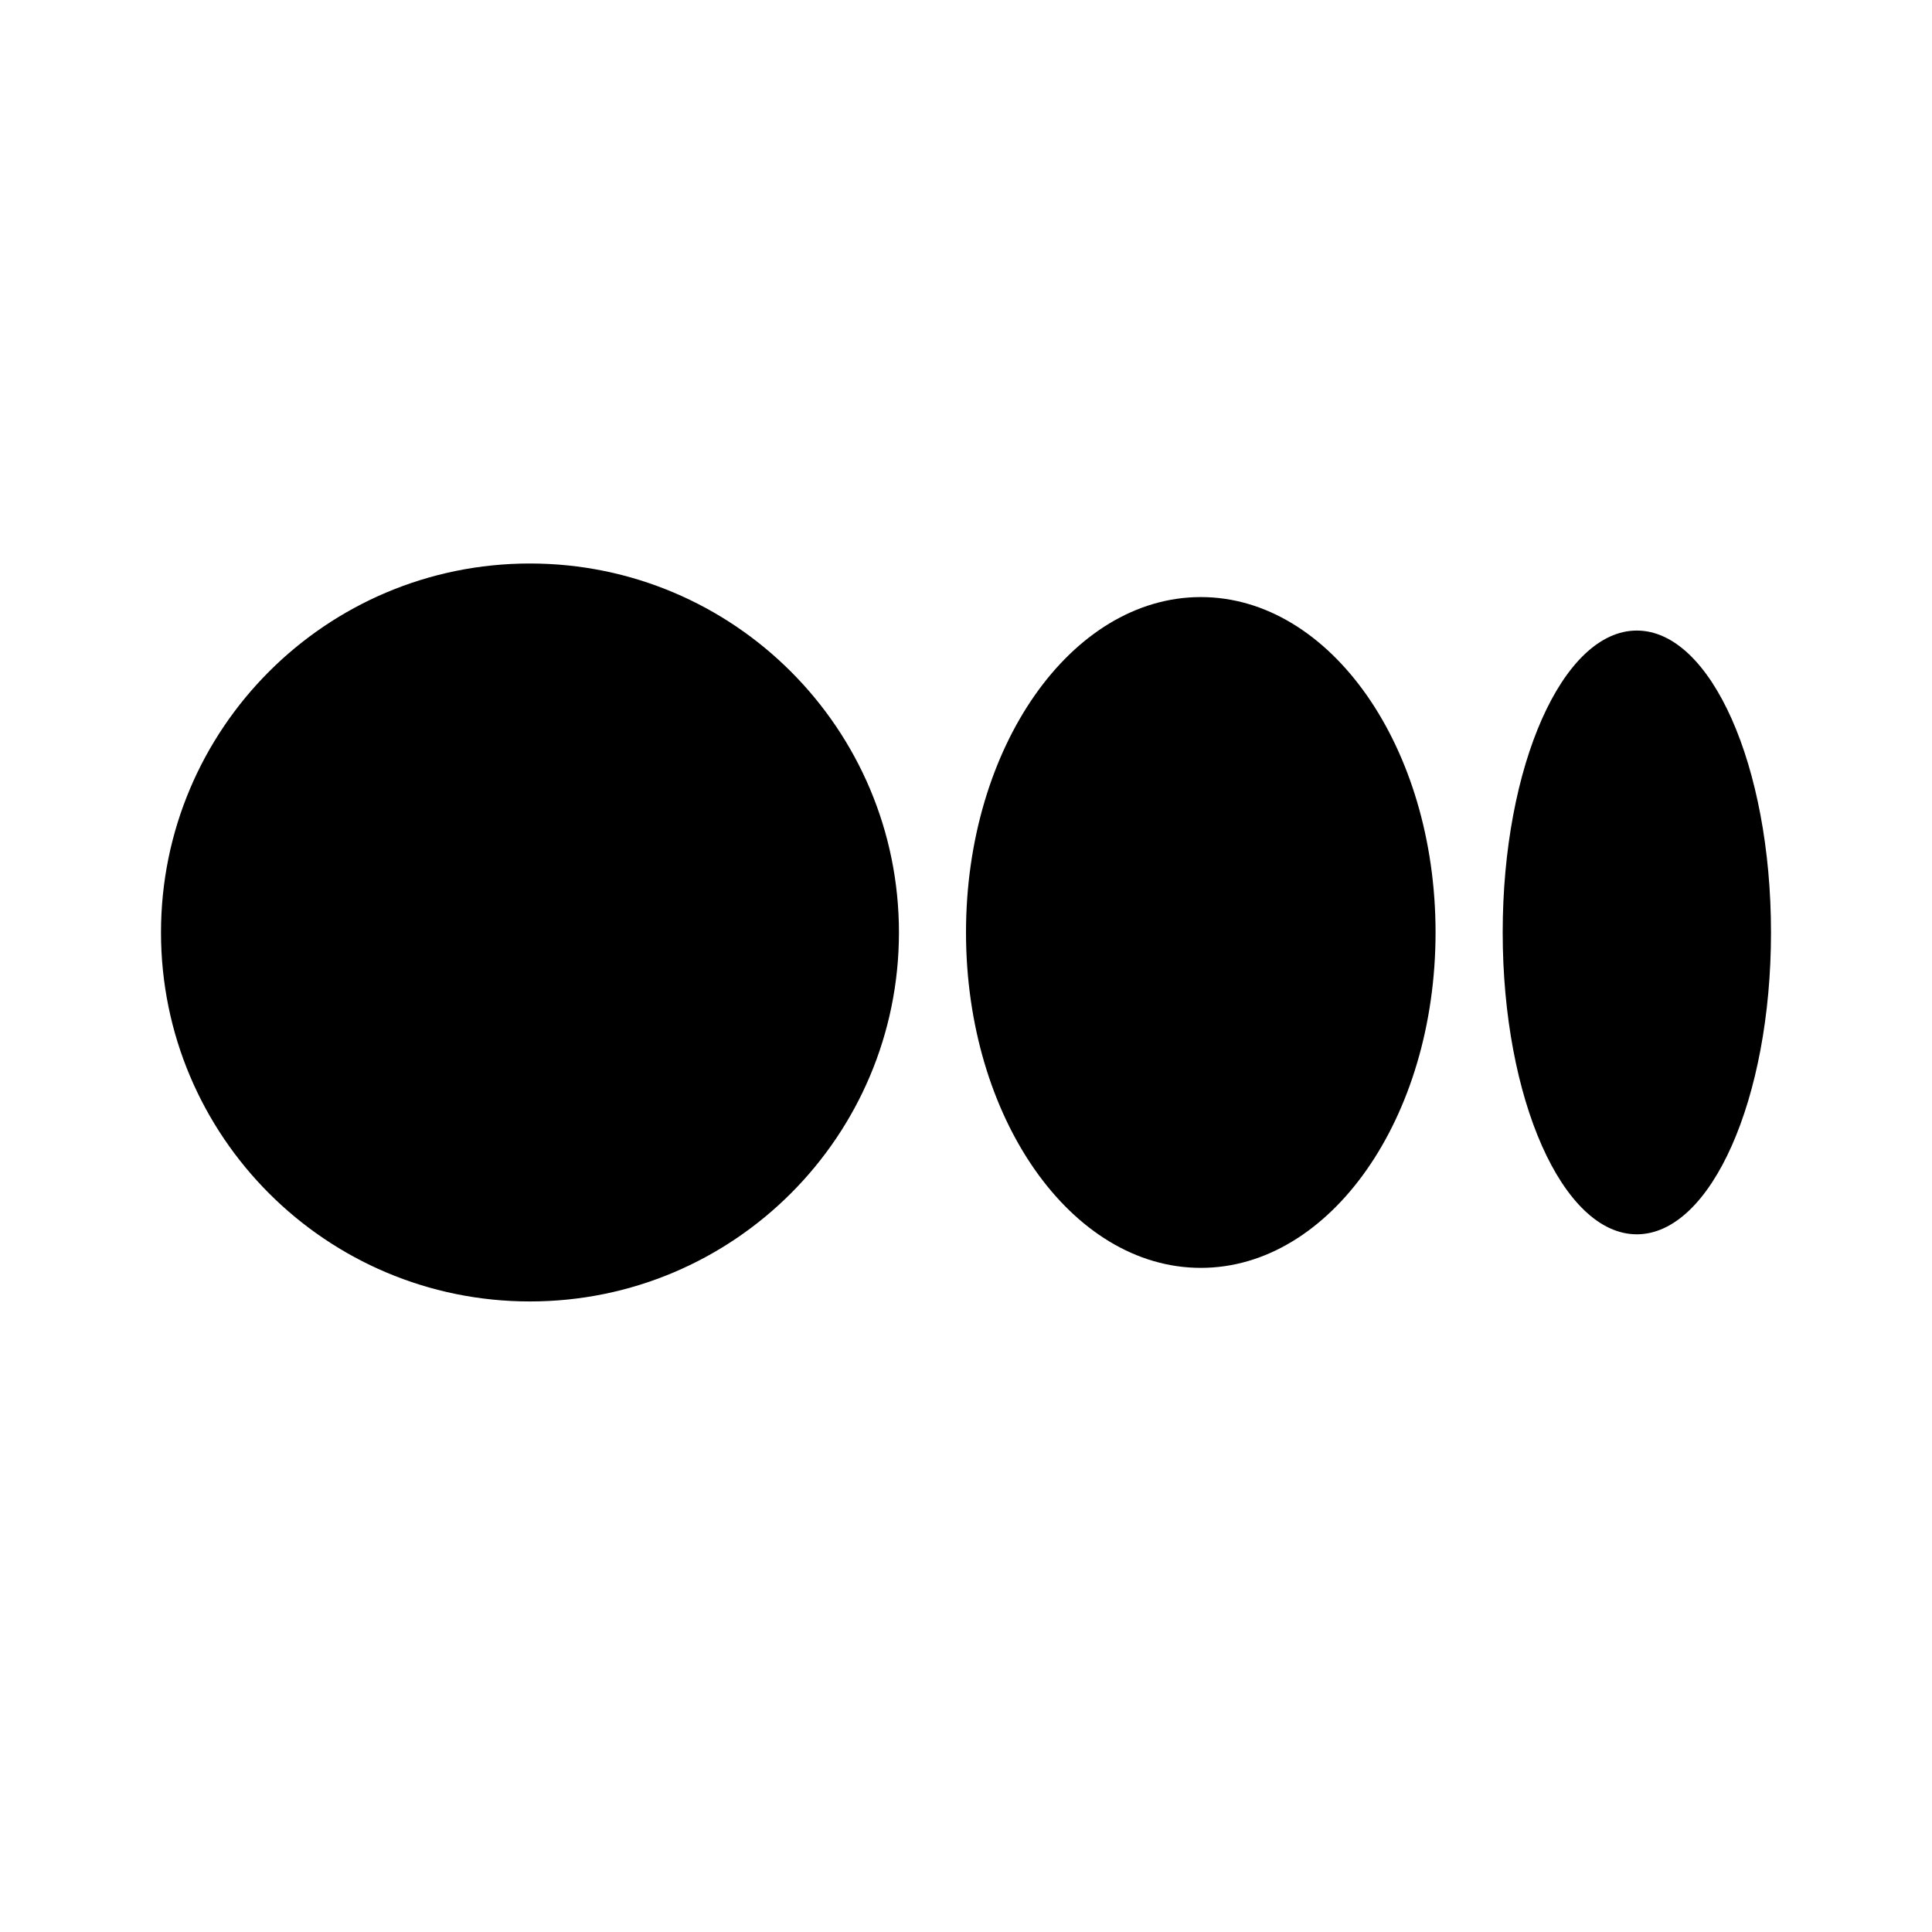 <svg width="24" height="24" viewBox="0 0 24 24" fill="none" xmlns="http://www.w3.org/2000/svg">
<path d="M11.167 11.583C11.167 9.052 9.115 7 6.583 7C4.052 7 2 9.052 2 11.583C2 14.115 4.052 16.167 6.583 16.167C9.115 16.167 11.167 14.115 11.167 11.583ZM17.833 11.583C17.833 9.282 16.527 7.417 14.917 7.417C13.306 7.417 12 9.282 12 11.583C12 13.884 13.306 15.75 14.917 15.75C16.527 15.75 17.833 13.884 17.833 11.583ZM20.333 15.333C21.254 15.333 22 13.654 22 11.583C22 9.512 21.254 7.833 20.333 7.833C19.413 7.833 18.667 9.512 18.667 11.583C18.667 13.654 19.413 15.333 20.333 15.333Z" fill="black"/>
</svg>
